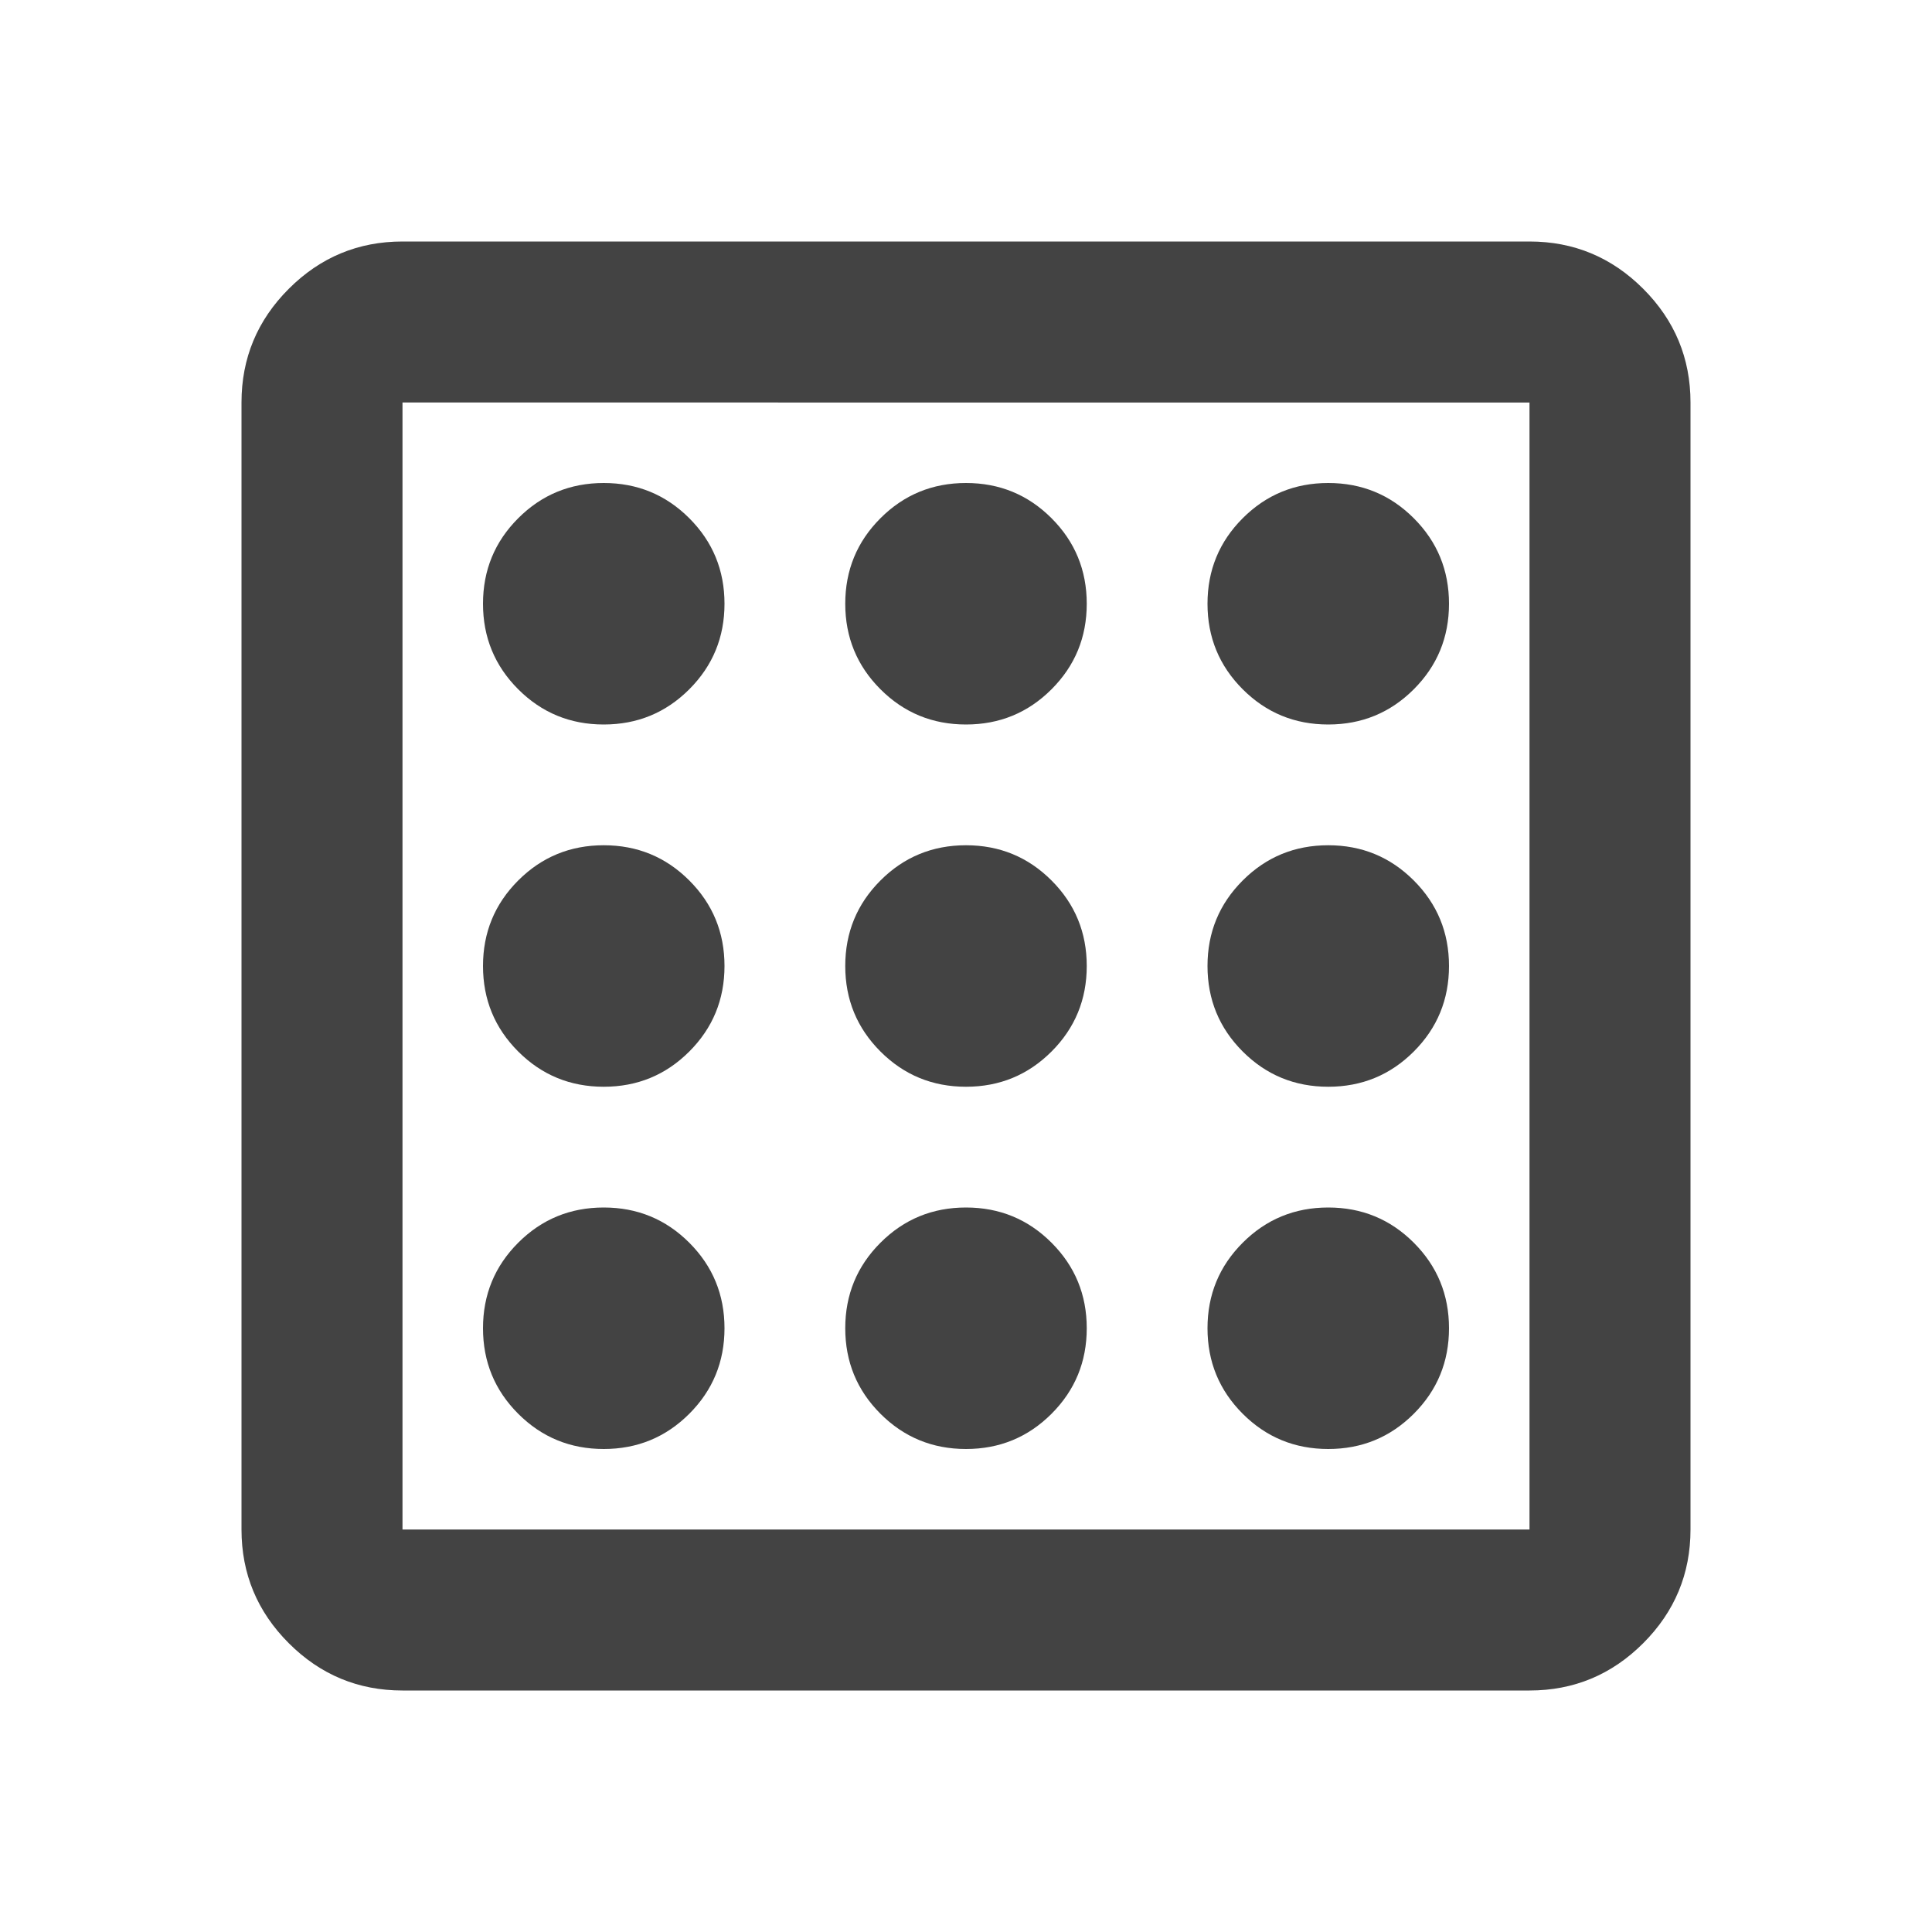 <svg xmlns="http://www.w3.org/2000/svg" height="24px" viewBox="0 -960 960 960" width="24px" fill="#434343"><path d="M300-240q25 0 42.5-17.5T360-300q0-25-17.5-42.5T300-360q-25 0-42.5 17.5T240-300q0 25 17.5 42.5T300-240Zm0-360q25 0 42.5-17.5T360-660q0-25-17.5-42.5T300-720q-25 0-42.5 17.5T240-660q0 25 17.5 42.5T300-600Zm0 180q25 0 42.5-17.5T360-480q0-25-17.5-42.5T300-540q-25 0-42.5 17.5T240-480q0 25 17.5 42.5T300-420Zm360 180q25 0 42.5-17.5T720-300q0-25-17.5-42.5T660-360q-25 0-42.5 17.5T600-300q0 25 17.5 42.5T660-240Zm0-360q25 0 42.5-17.5T720-660q0-25-17.5-42.5T660-720q-25 0-42.5 17.5T600-660q0 25 17.5 42.5T660-600ZM200-120q-33 0-56.5-23.5T120-200v-560q0-33 23.5-56.5T200-840h560q33 0 56.5 23.5T840-760v560q0 33-23.5 56.5T760-120H200Zm0-80h560v-560H200v560Zm0-560v560-560Zm460 340q25 0 42.5-17.5T720-480q0-25-17.5-42.5T660-540q-25 0-42.5 17.5T600-480q0 25 17.5 42.5T660-420ZM480-600q25 0 42.5-17.5T540-660q0-25-17.5-42.5T480-720q-25 0-42.5 17.5T420-660q0 25 17.5 42.5T480-600Zm0 360q25 0 42.5-17.5T540-300q0-25-17.5-42.5T480-360q-25 0-42.5 17.5T420-300q0 25 17.5 42.5T480-240Zm0-180q25 0 42.5-17.5T540-480q0-25-17.5-42.5T480-540q-25 0-42.5 17.5T420-480q0 25 17.5 42.5T480-420Z"/></svg>